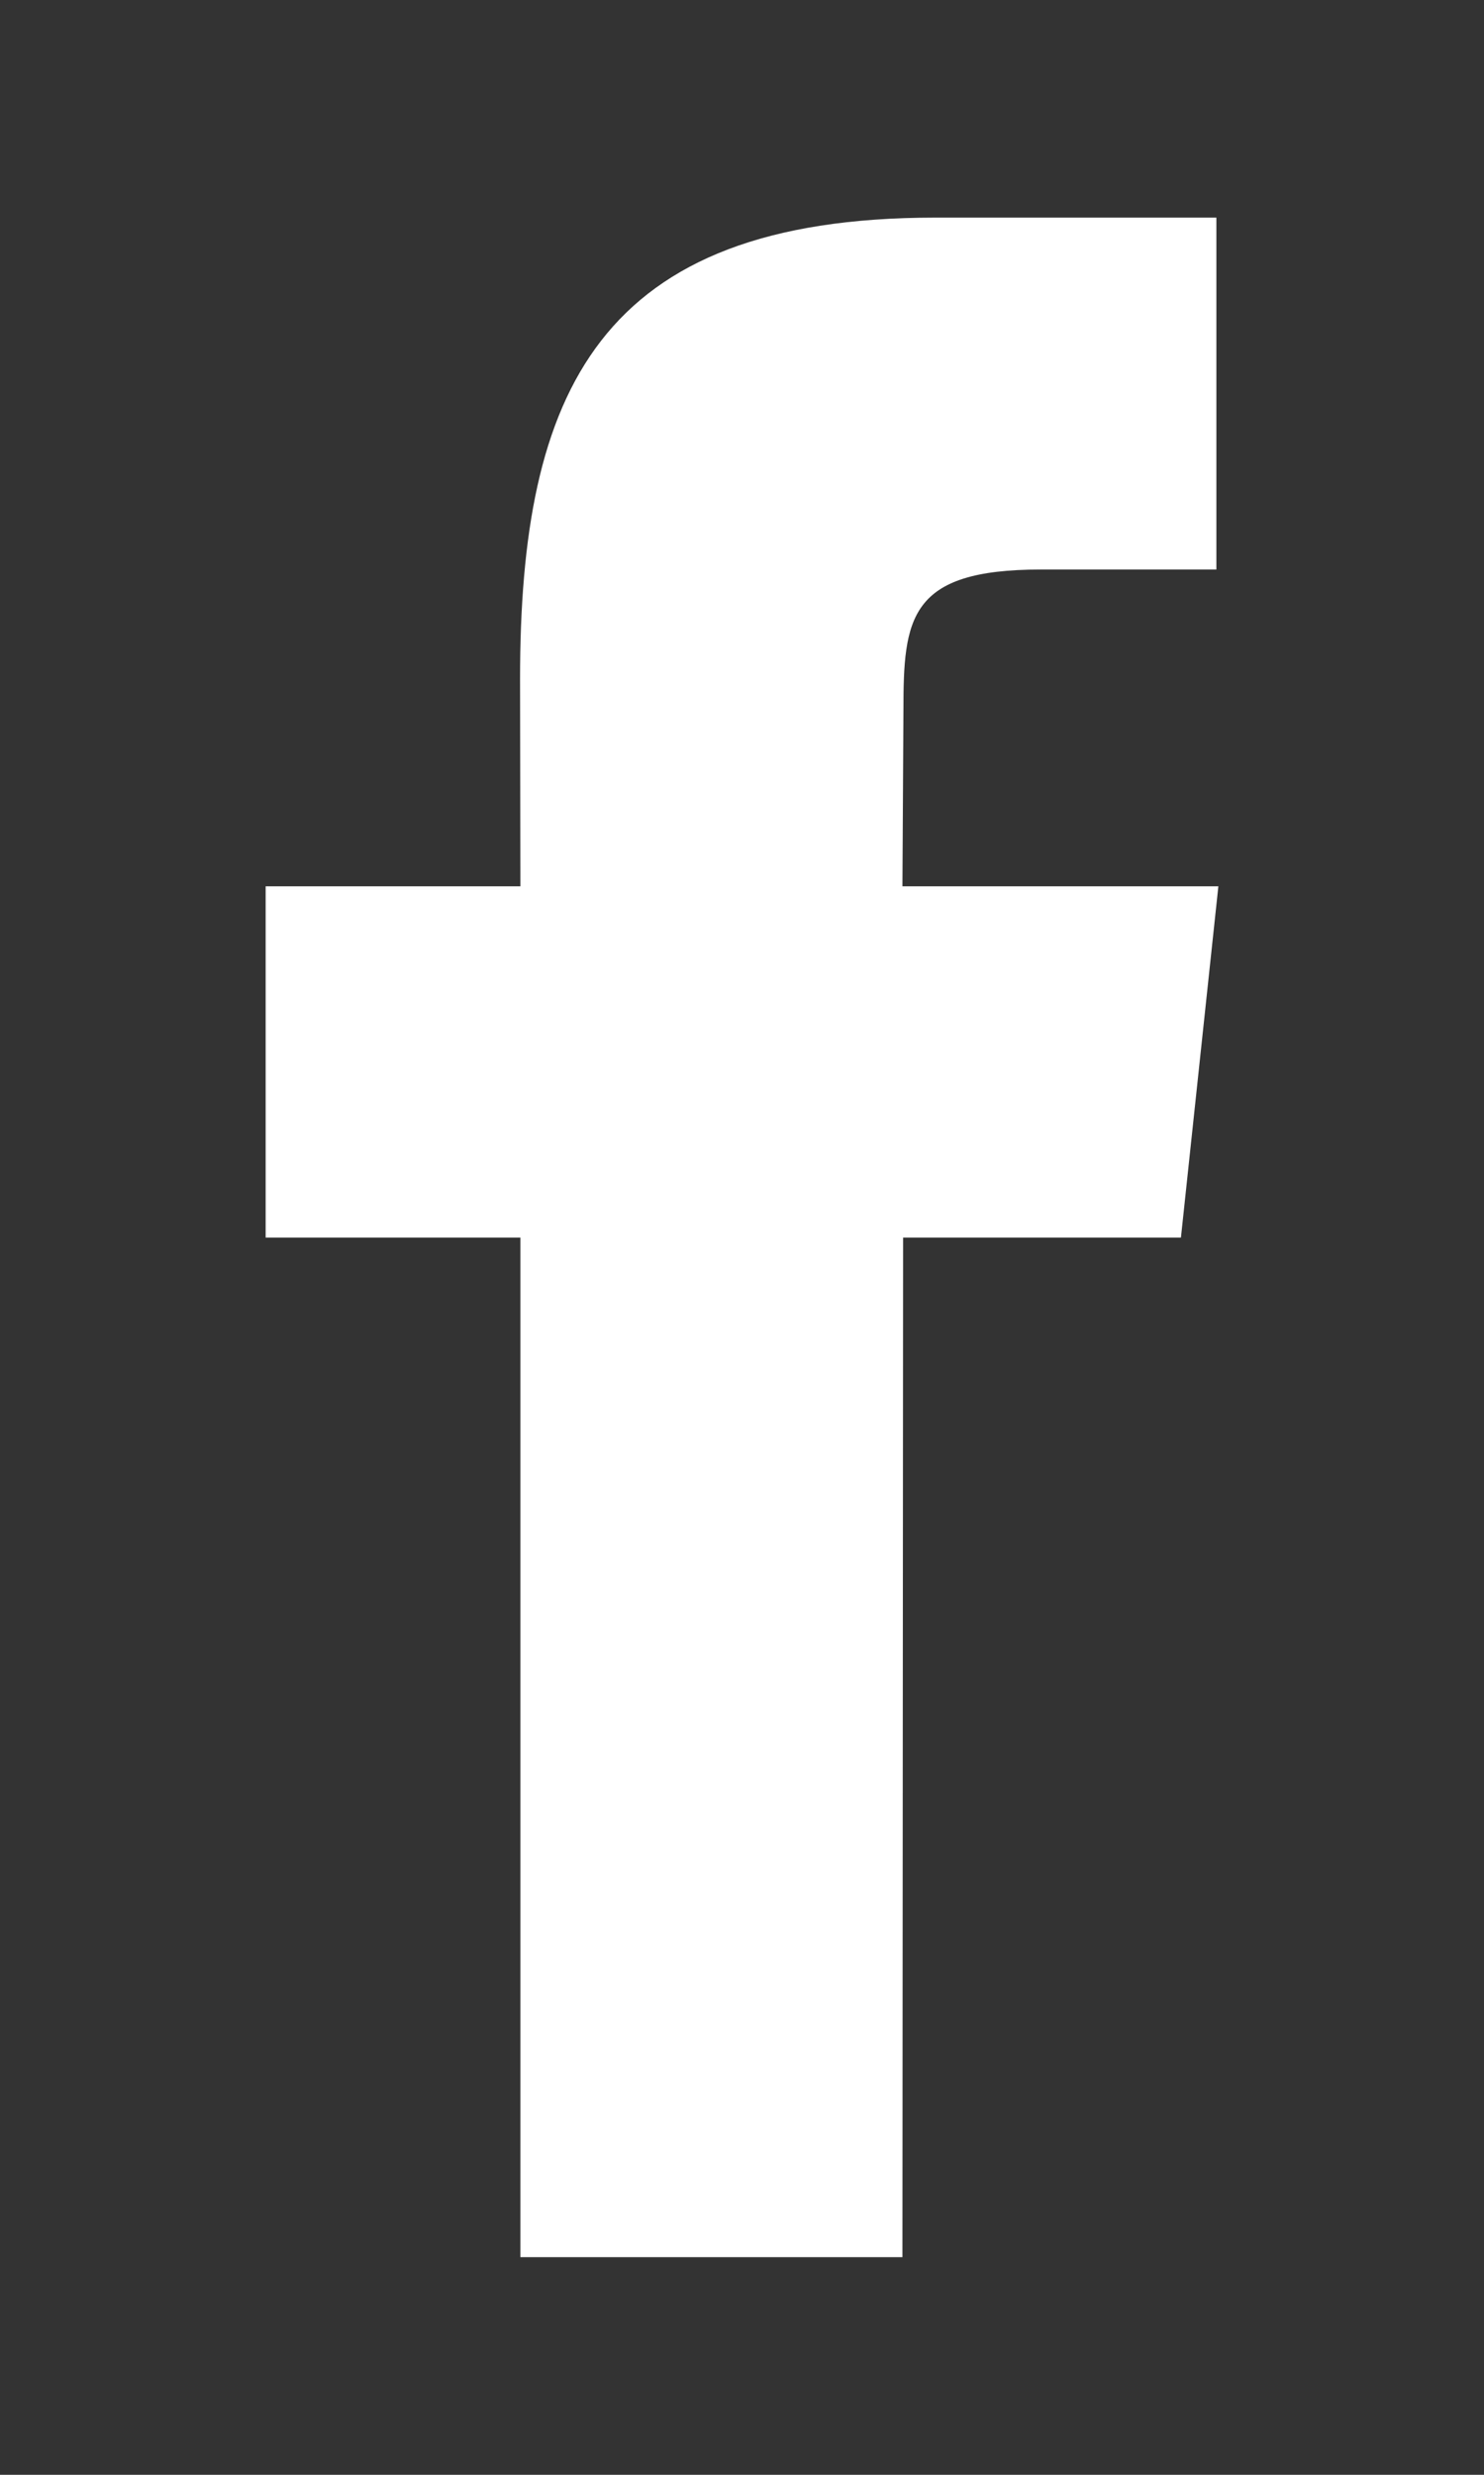 ﻿<svg version="1.1" xmlns="http://www.w3.org/2000/svg" xmlns:xlink="http://www.w3.org/1999/xlink" width="9" height="15"><rect width="100%" height="100%" fill="#333333" stroke="none"/><defs/><g><path fill="rgb(255,255,255)" stroke="none" paint-order="stroke fill markers" fill-rule="evenodd" d=" M 5.473 13.681 C 5.473 13.681 3.156 13.681 3.156 13.681 C 3.156 13.681 3.156 7.501 3.156 7.501 C 3.156 7.501 1.611 7.501 1.611 7.501 C 1.611 7.501 1.611 5.372 1.611 5.372 C 1.611 5.372 3.156 5.372 3.156 5.372 C 3.156 5.372 3.154 4.114 3.154 4.114 C 3.154 2.378 3.625 1.319 5.672 1.319 C 5.672 1.319 7.377 1.319 7.377 1.319 C 7.377 1.319 7.377 3.452 7.377 3.452 C 7.377 3.452 6.311 3.452 6.311 3.452 C 5.512 3.452 5.479 3.747 5.479 4.306 C 5.479 4.306 5.473 5.372 5.473 5.372 C 5.473 5.372 7.389 5.372 7.389 5.372 C 7.389 5.372 7.162 7.501 7.162 7.501 C 7.162 7.501 5.477 7.501 5.477 7.501 C 5.477 7.501 5.473 13.681 5.473 13.681 Z"/></g></svg>